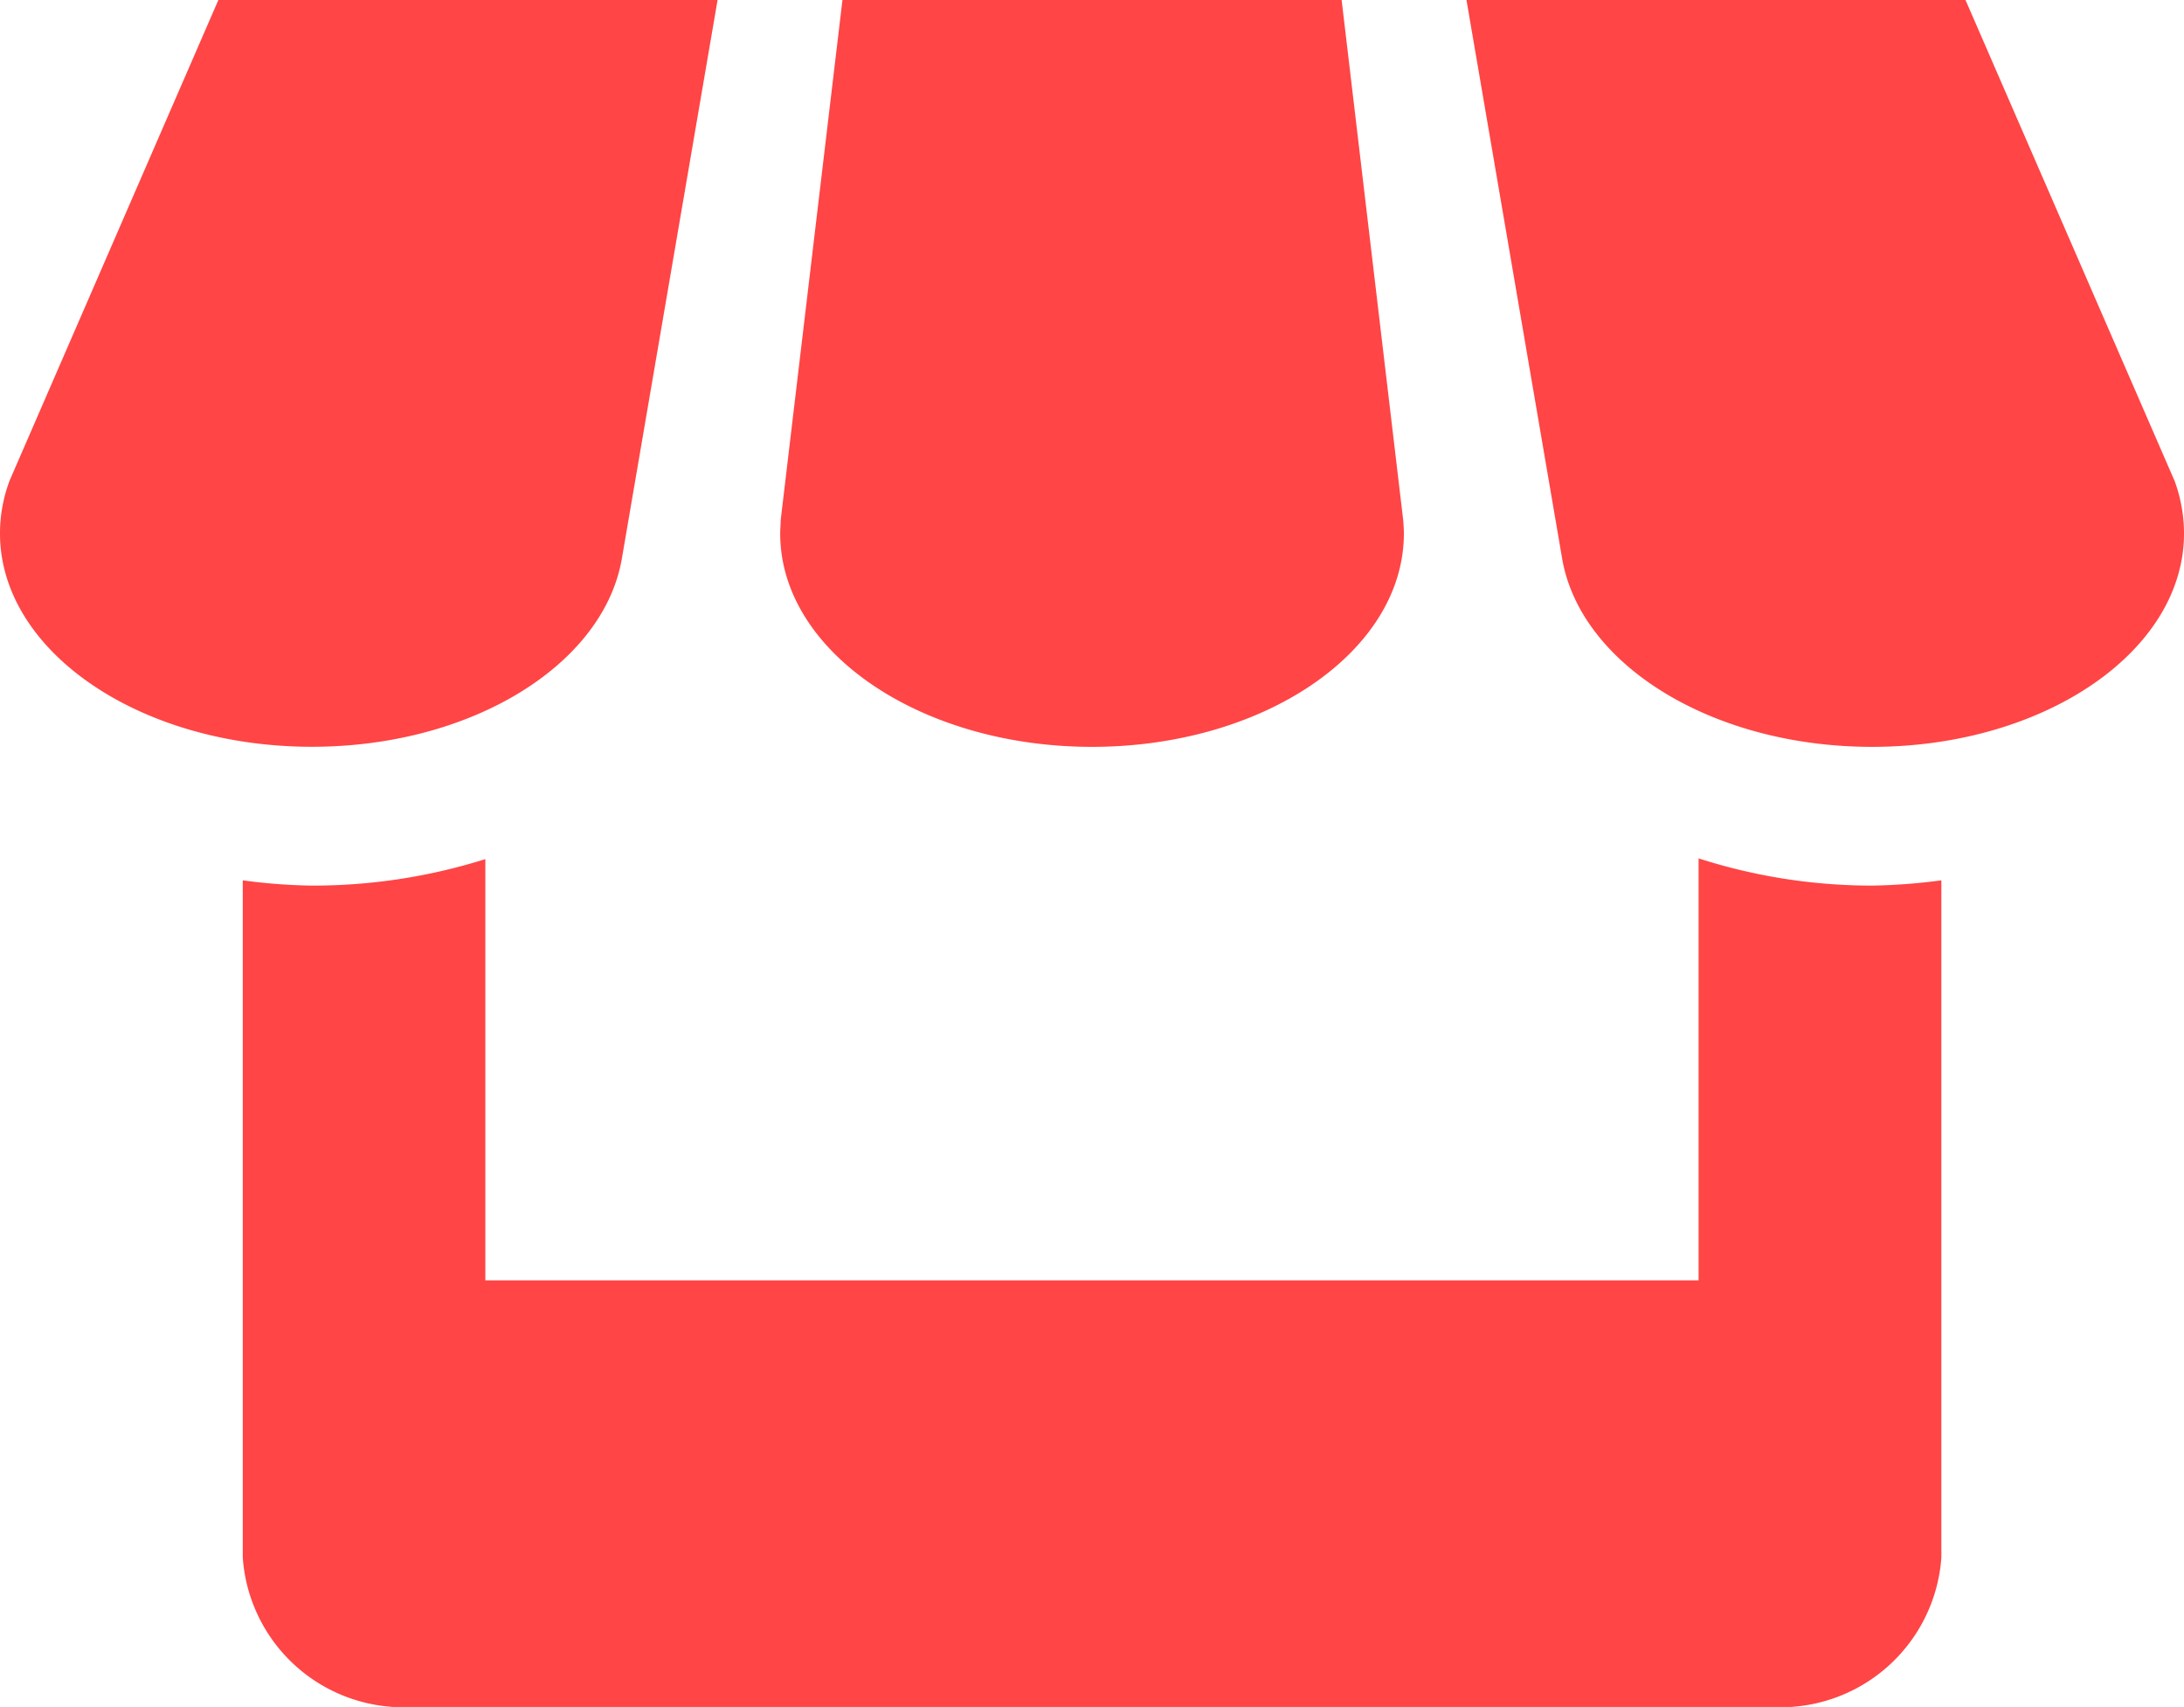 <svg xmlns="http://www.w3.org/2000/svg" width="31.576" height="24.679" viewBox="0 0 31.576 24.679">
  <path id="Icon_metro-shop" data-name="Icon metro-shop" d="M13.1,12.725l1.388-8.1H7.271L4.255,11.568a2.167,2.167,0,0,0-.142.771c0,1.7,2.017,3.085,4.51,3.085,2.3,0,4.2-1.178,4.477-2.7Zm6.8,2.7c2.491,0,4.51-1.382,4.51-3.085,0-.063-.005-.126-.009-.187L23.51,4.627H16.293L15.4,12.147c0,.063-.007.126-.007.193,0,1.7,2.019,3.085,4.51,3.085Zm8.771,1.613v6.1H11.13v-6.09a8.3,8.3,0,0,1-2.507.383,8.2,8.2,0,0,1-1-.076v9.793a2.327,2.327,0,0,0,2.452,2.159H29.725a2.33,2.33,0,0,0,2.456-2.159V17.355a8.549,8.549,0,0,1-1,.076A8.189,8.189,0,0,1,28.673,17.038Zm6.877-5.469L32.53,4.627H25.315L26.7,12.713c.27,1.527,2.17,2.712,4.479,2.712,2.491,0,4.51-1.382,4.51-3.085a2.206,2.206,0,0,0-.14-.771Z" transform="translate(-4.113 -4.627)" fill="#ff4545"/>
</svg>
